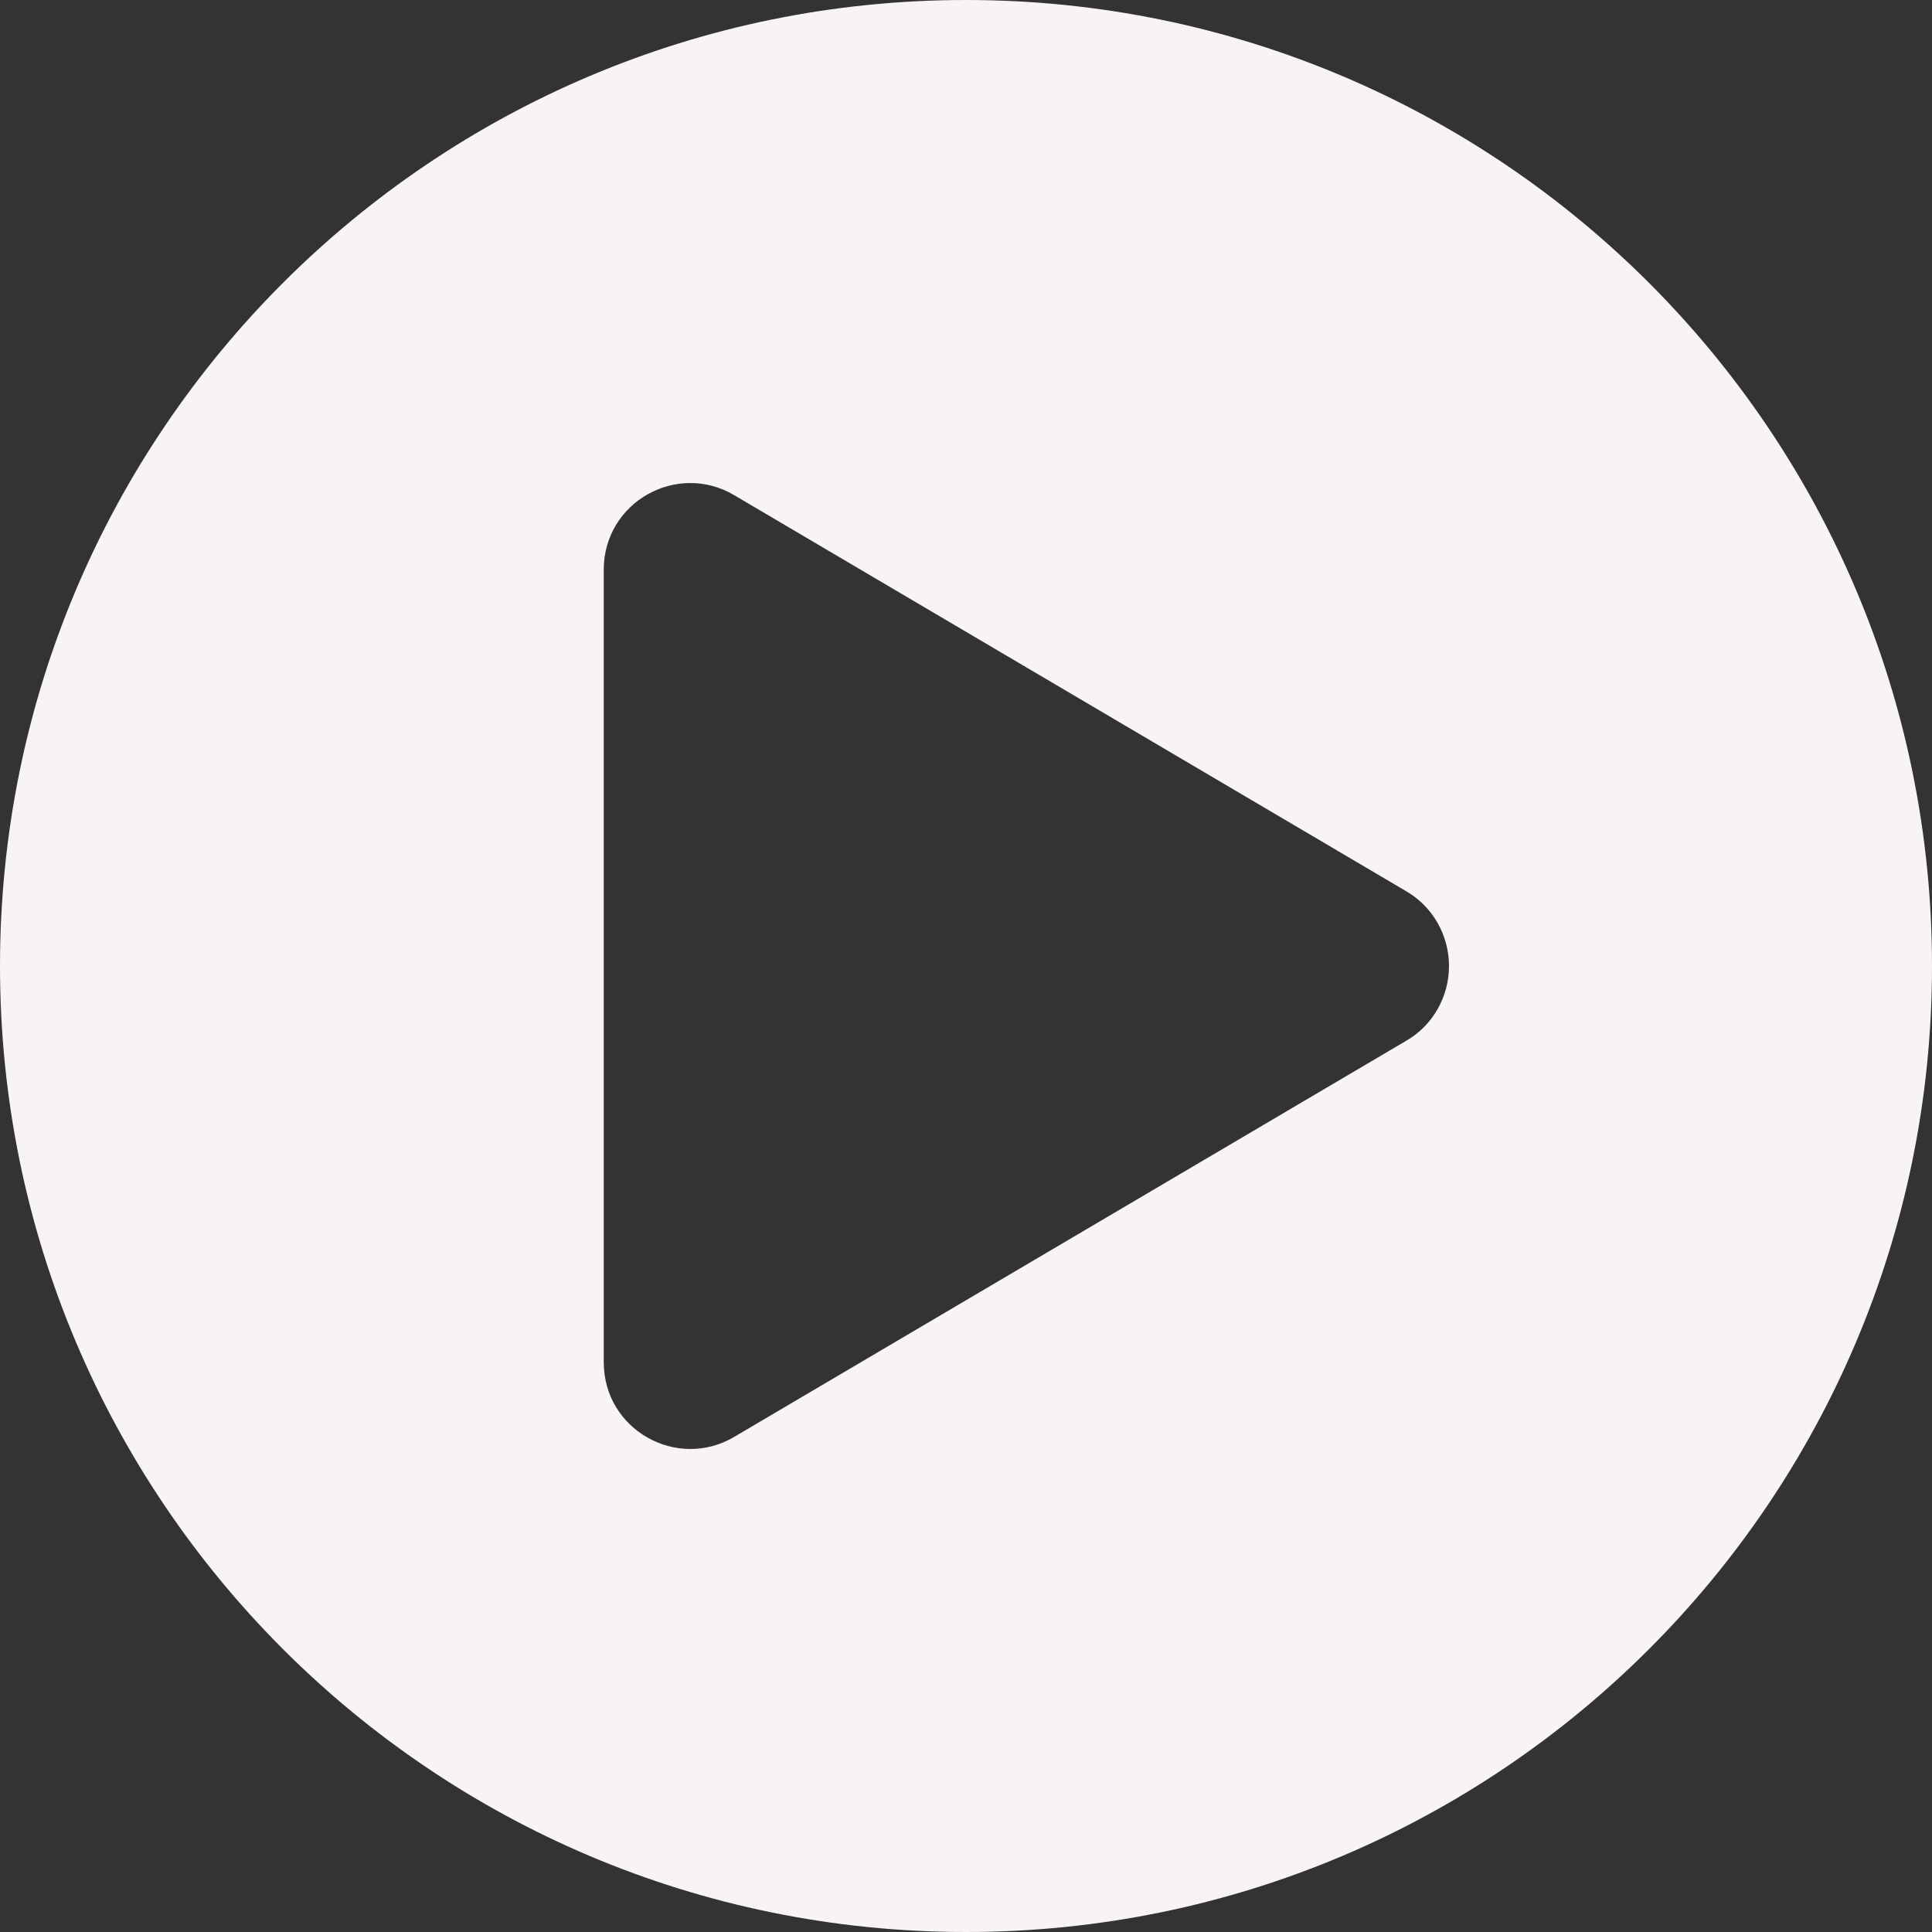 <svg width="32" height="32" viewBox="0 0 32 32" fill="none" xmlns="http://www.w3.org/2000/svg">
<rect x="0" y="0" width="32" height="32" fill="#333333" stroke="none"/>
<path fill-rule="evenodd" clip-rule="evenodd" d="M16 32C24.837 32 32 24.837 32 16C32 7.163 24.837 0 16 0C7.163 0 0 7.163 0 16C0 24.837 7.163 32 16 32ZM12.158 23.801L23.292 17.238C23.507 17.114 23.686 16.934 23.81 16.716C23.934 16.499 24 16.252 24 16C24 15.749 23.934 15.502 23.81 15.285C23.686 15.067 23.507 14.887 23.292 14.762L12.158 8.2C11.211 7.642 10 8.317 10 9.437V22.562C10 23.684 11.213 24.357 12.158 23.801Z" fill="#F8F3F7"/>
</svg>
